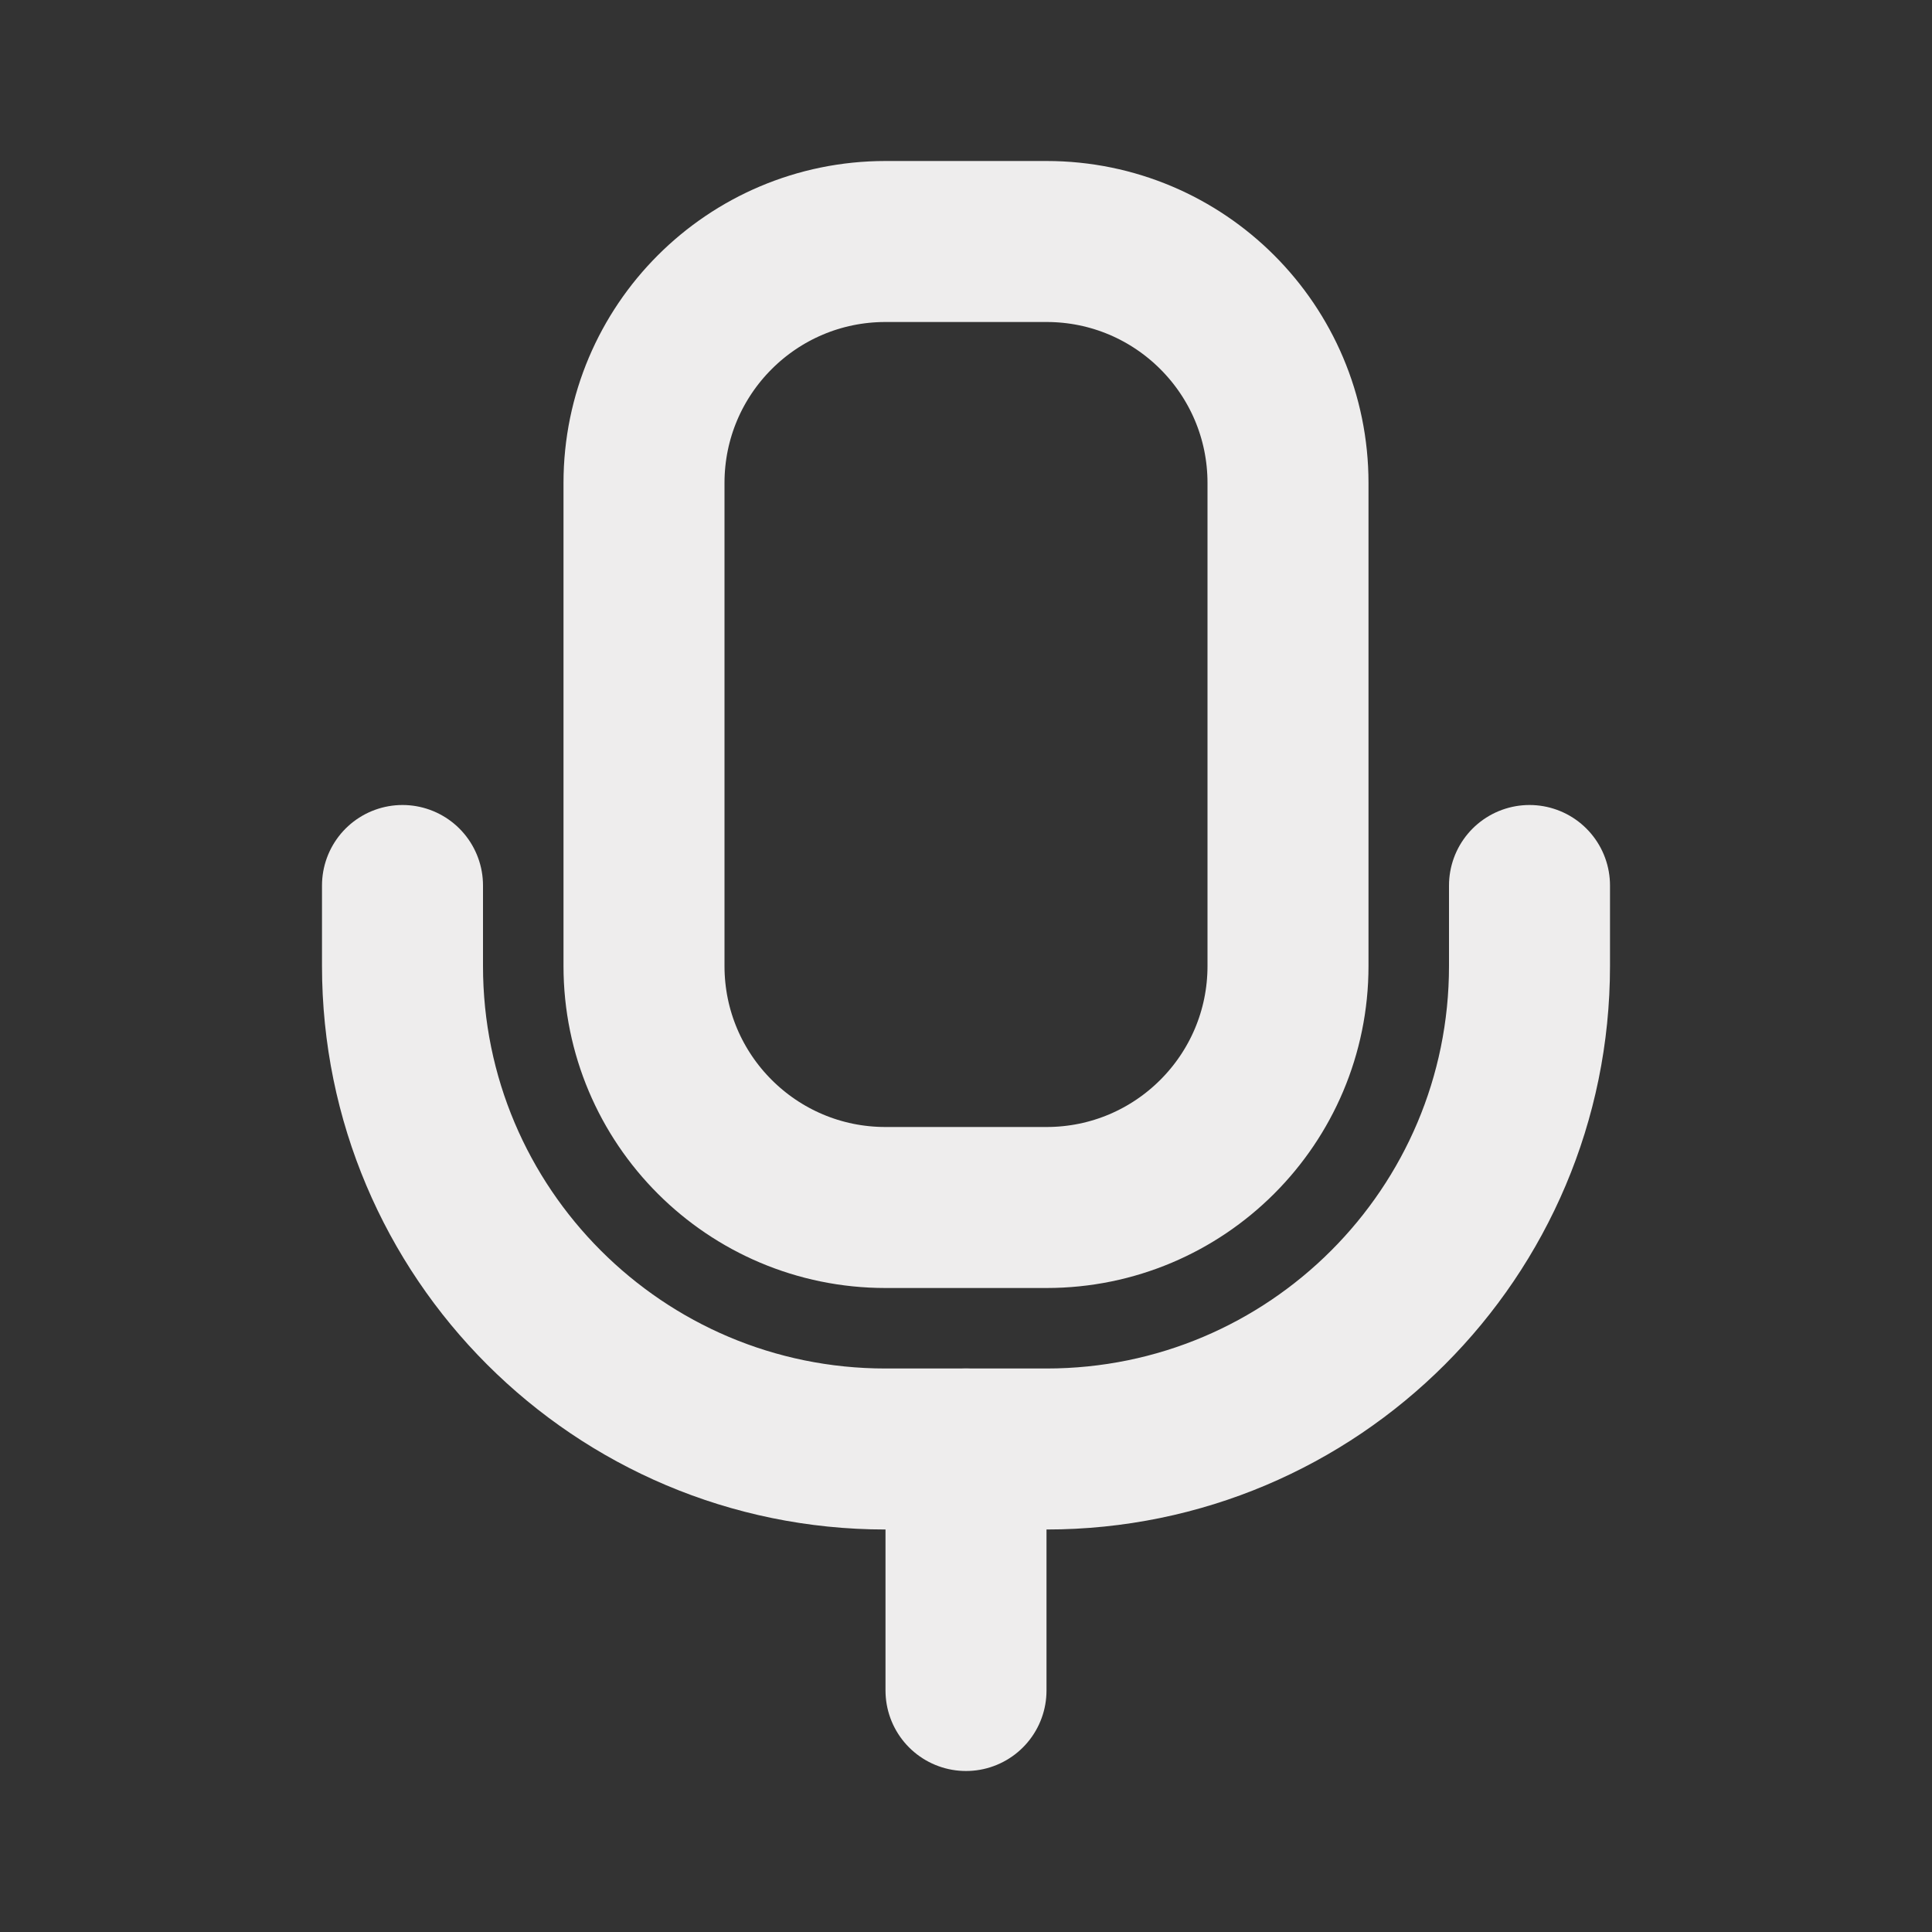 <!DOCTYPE svg PUBLIC "-//W3C//DTD SVG 1.1//EN" "http://www.w3.org/Graphics/SVG/1.1/DTD/svg11.dtd">
<!-- Uploaded to: SVG Repo, www.svgrepo.com, Transformed by: SVG Repo Mixer Tools -->
<svg width="800px" height="800px" viewBox="0 0 24 24" fill="none" xmlns="http://www.w3.org/2000/svg">
<rect x="0" y="0" width="24" height="24" fill="#333333" stroke="none"/>
<g id="SVGRepo_bgCarrier" stroke-width="0"/>
<g id="SVGRepo_tracerCarrier" stroke-linecap="round" stroke-linejoin="round"/>
<g id="SVGRepo_iconCarrier"> <path d="M8 6C8 4.343 9.343 3 11 3H13C14.657 3 16 4.343 16 6V12C16 13.657 14.657 15 13 15H11C9.343 15 8 13.657 8 12V6Z" stroke="#eeeded" stroke-width="2"/> <path d="M19 11V12C19 15.314 16.314 18 13 18H11C7.686 18 5 15.314 5 12V11" stroke="#eeeded" stroke-width="2" stroke-linecap="round"/> <path d="M12 18L12 21" stroke="#eeeded" stroke-width="2" stroke-linecap="round"/> </g>
</svg>